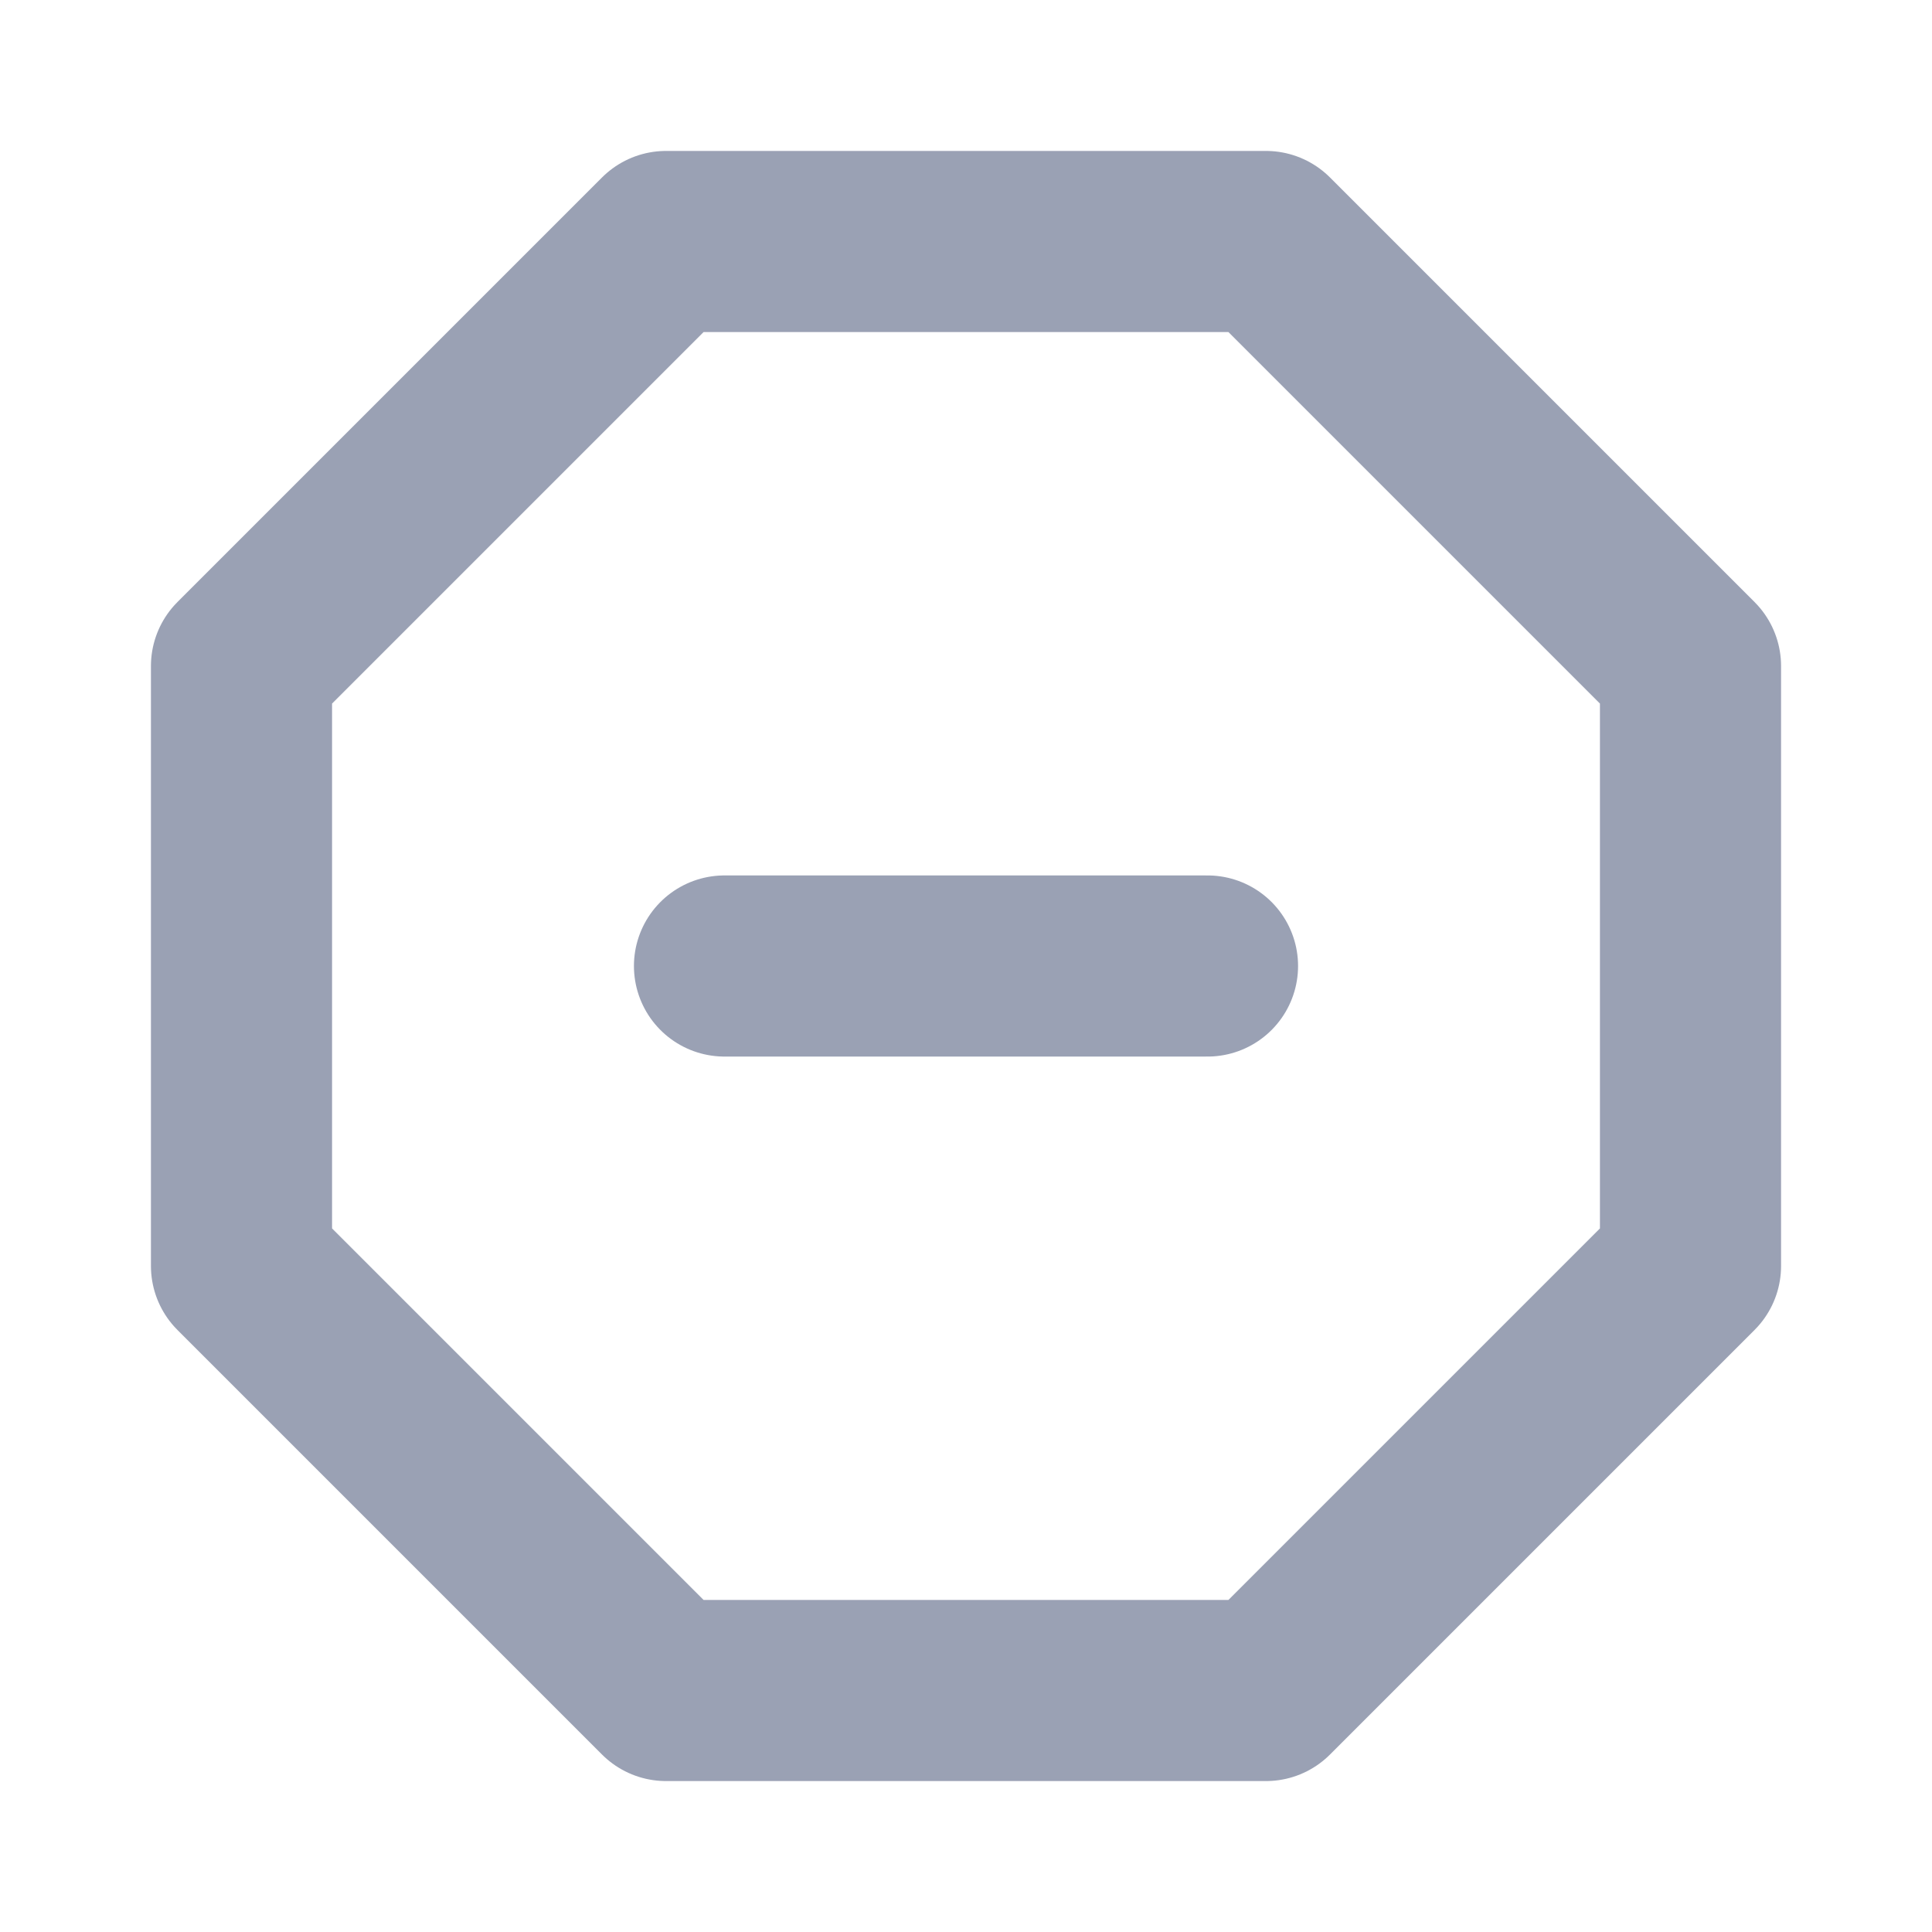 <svg width="16" height="16" viewBox="0 0 16 16" fill="none" xmlns="http://www.w3.org/2000/svg">
<path d="M5.516 2H10.484L14 5.516V10.484L10.484 14H5.516L2 10.484V5.516L5.516 2Z" stroke="#9AA1B4" stroke-width="1.5" stroke-linecap="round" stroke-linejoin="round"/>
<path d="M10 8L6 8" stroke="#9AA1B4" stroke-width="1.5" stroke-linecap="round" stroke-linejoin="round"/>
</svg>
